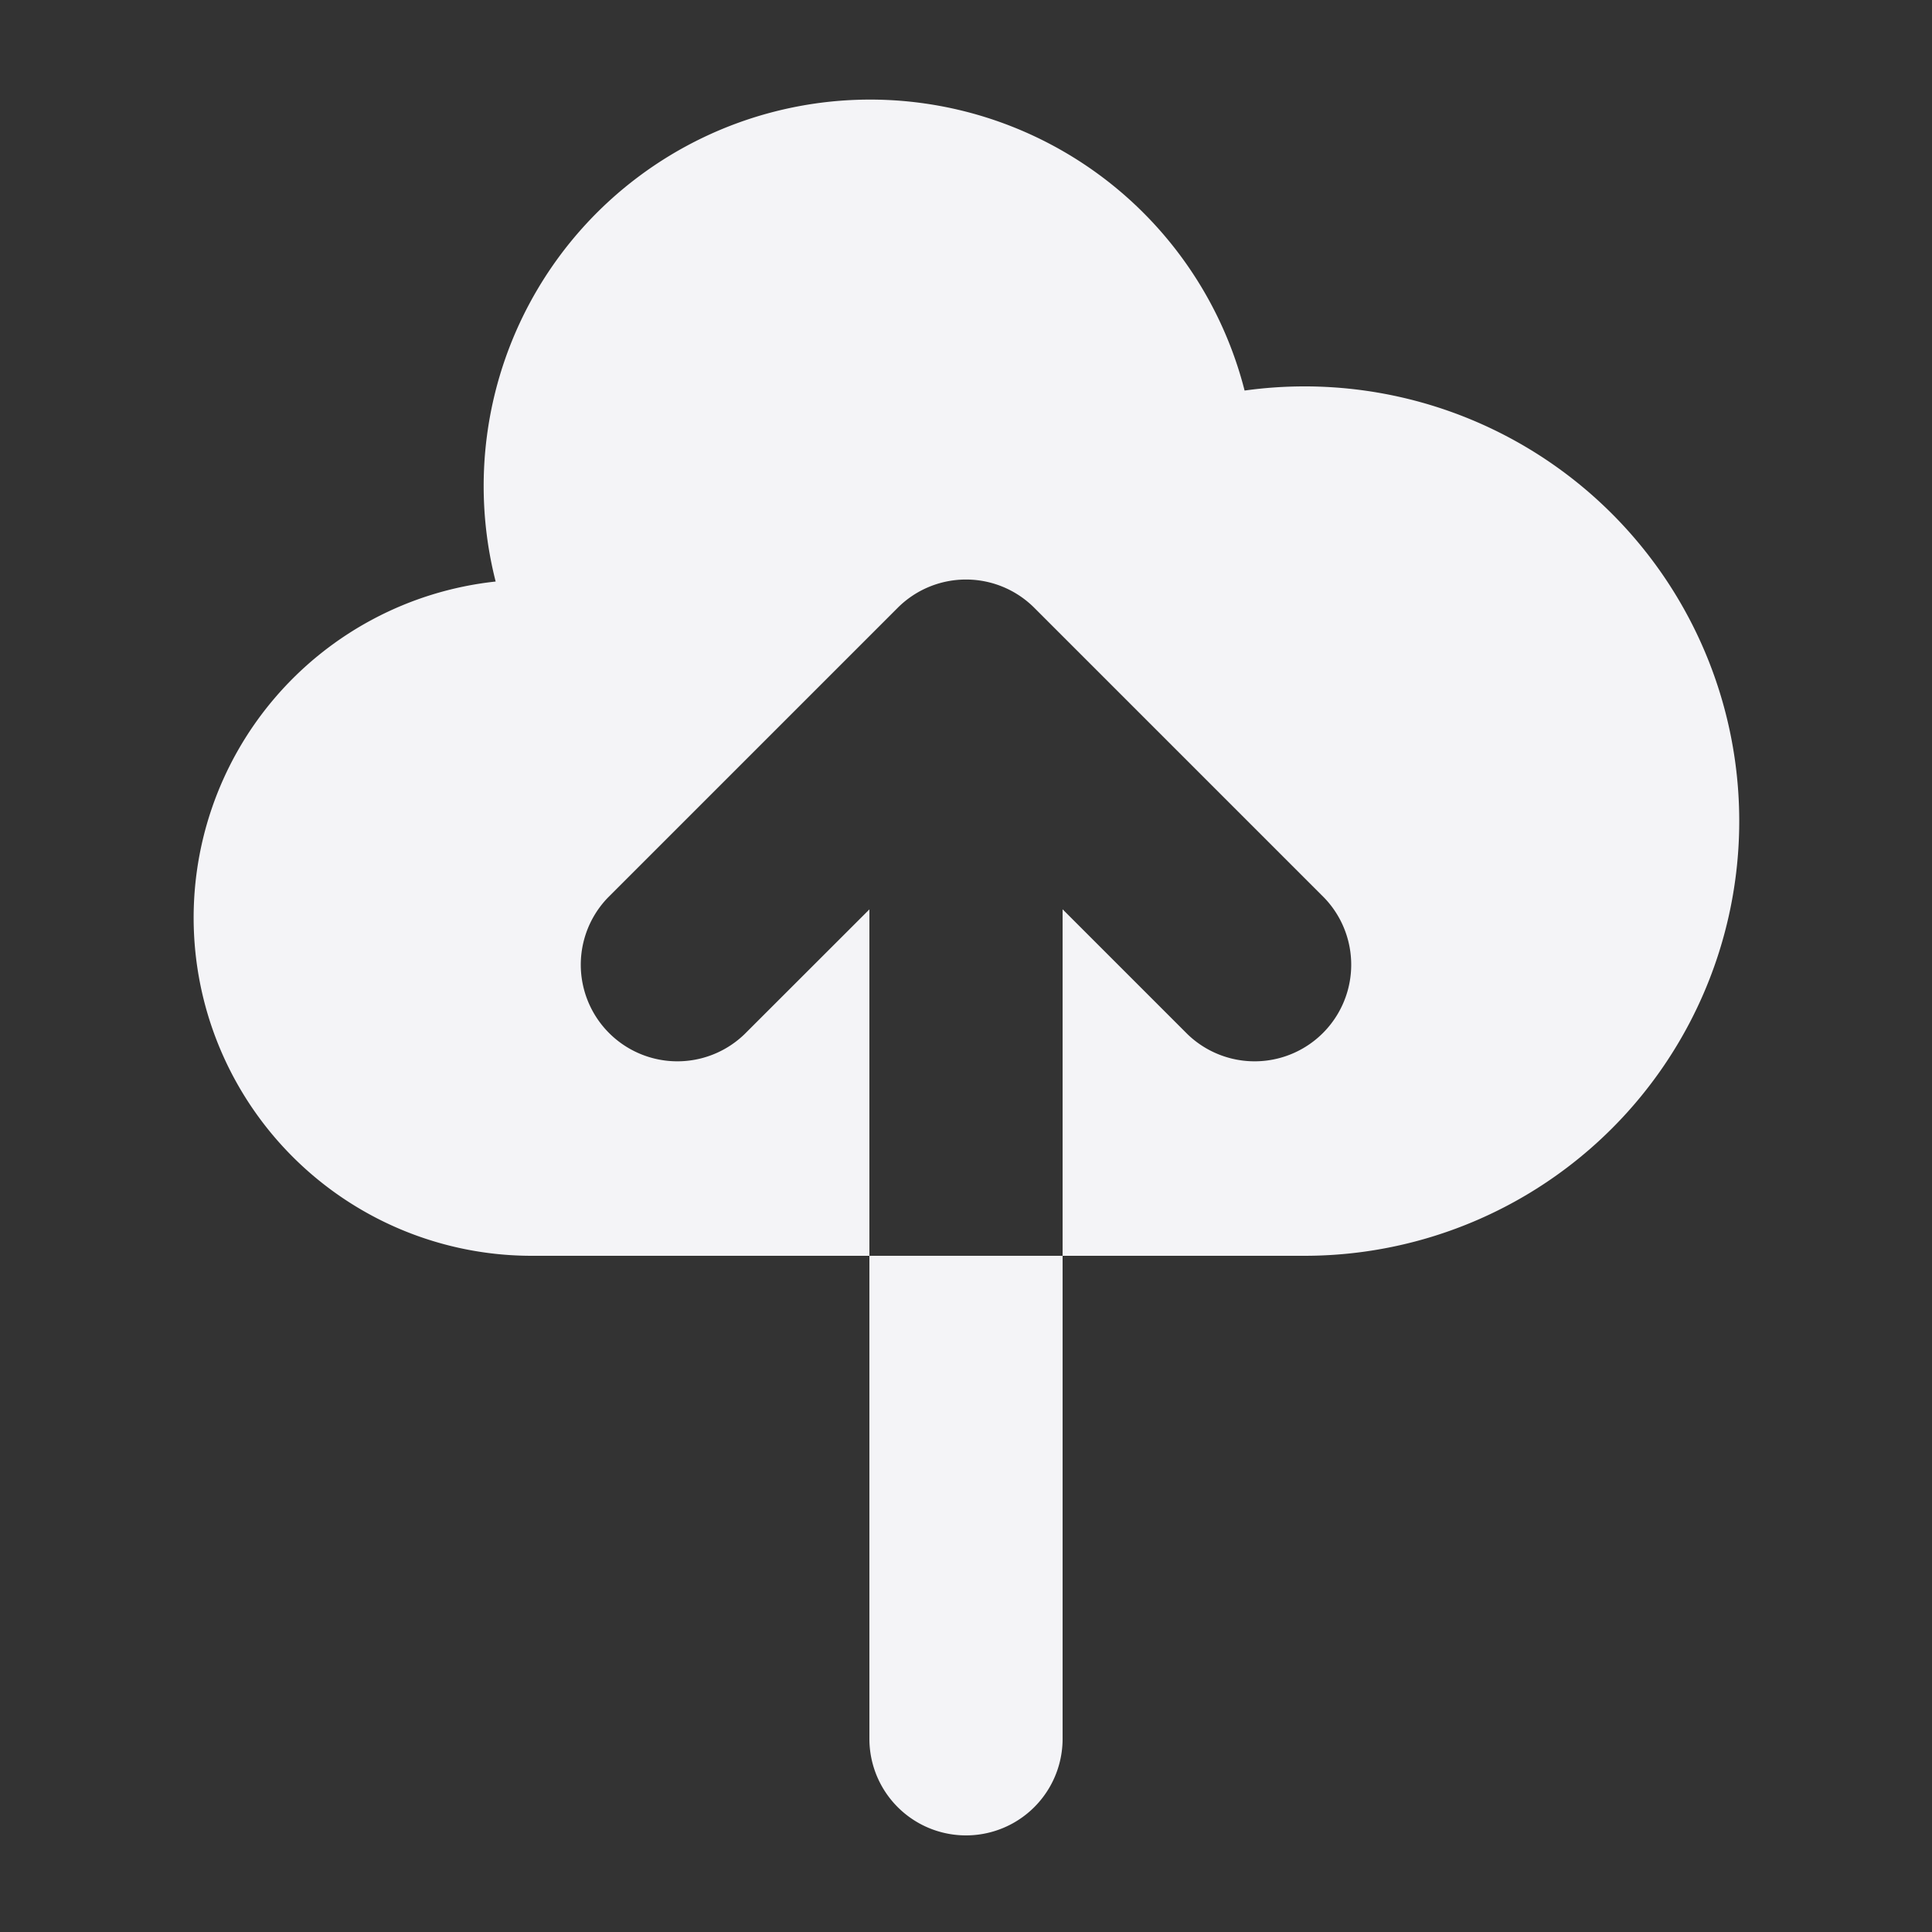 <svg xmlns="http://www.w3.org/2000/svg" viewBox="0 0 20 20" fill="#f4f4f7">
  <rect x="0" y="0" width="20" height="20" fill="#333333" stroke="none"/>
  <path d="M5.5 13a3.5 3.5 0 01-.369-6.98 4 4 0 117.753-1.977A4.5 4.5 0 1113.5 13H11V9.413l1.293 1.293a1 1 0 001.414-1.414l-3-3a1 1 0 00-1.414 0l-3 3a1 1 0 001.414 1.414L9 9.414V13H5.5z"/>
  <path d="M9 13h2v5a1 1 0 11-2 0v-5z"/>
</svg>
